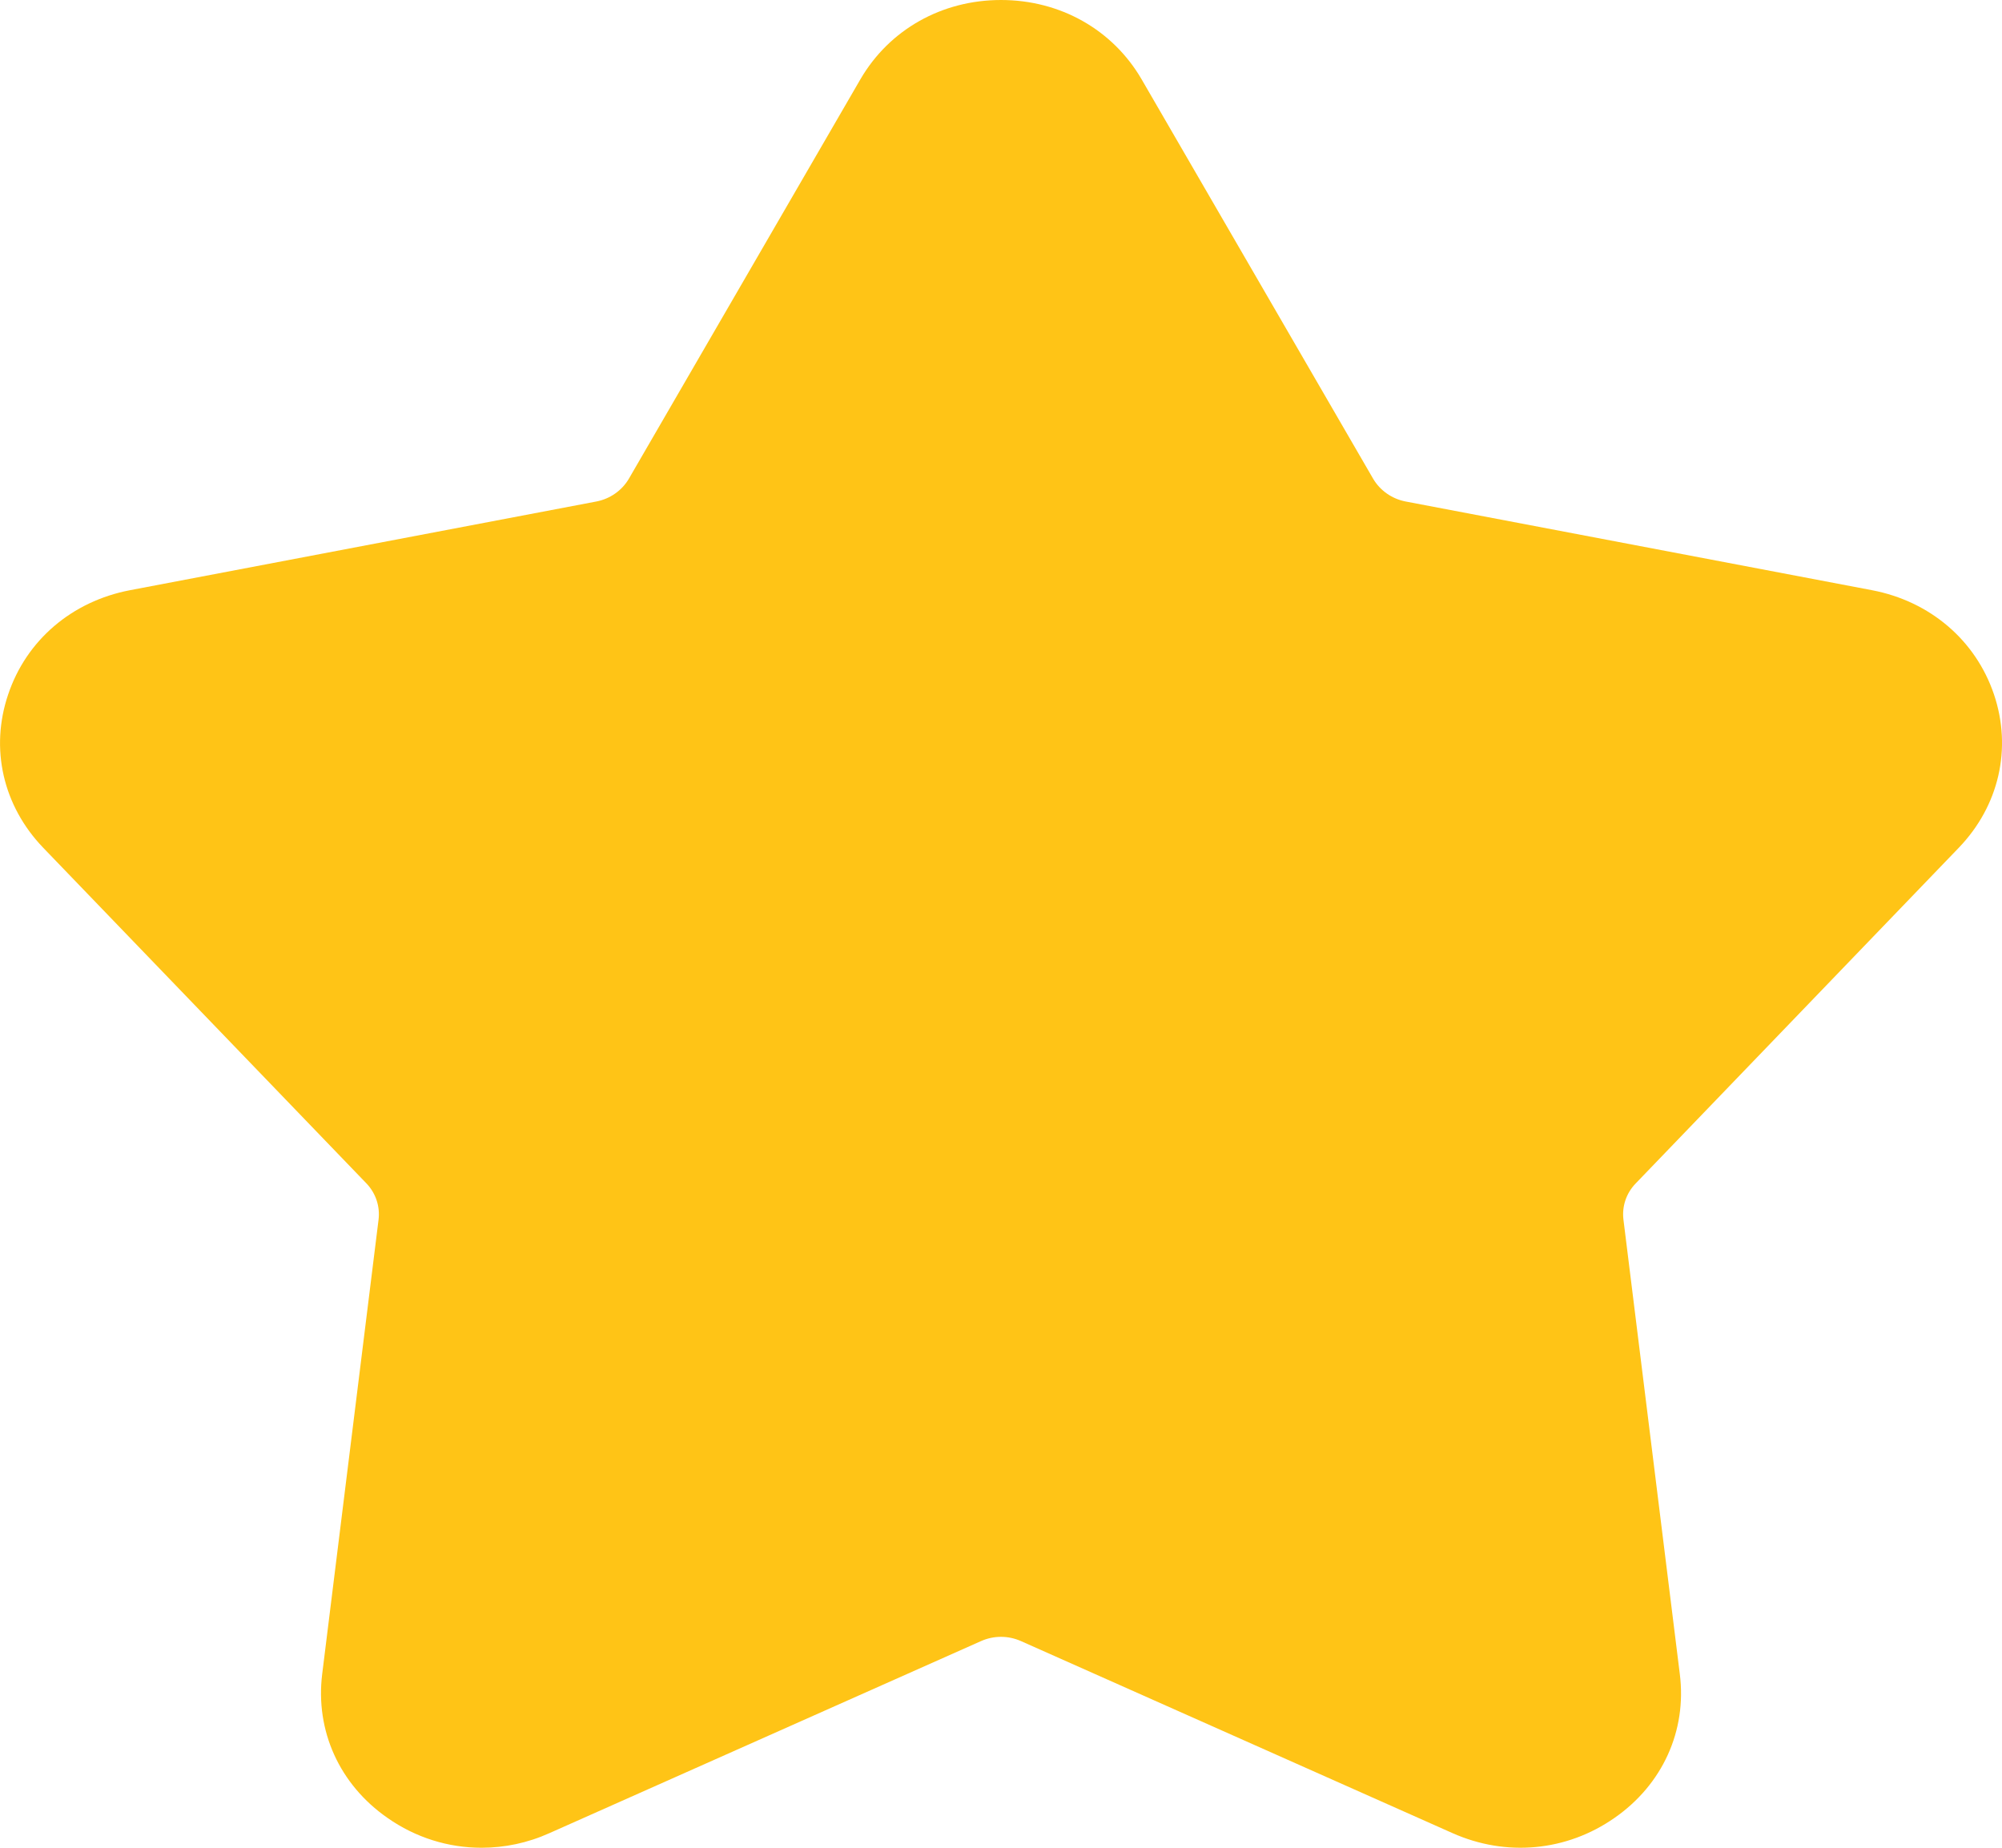 <svg xmlns="http://www.w3.org/2000/svg" width="13" height="12" fill="none" viewBox="0 0 13 12"><path fill="#FFC416" fill-rule="evenodd" d="M12.72 5.505C12.981 5.233 13.066 4.861 12.948 4.51C12.829 4.158 12.533 3.905 12.156 3.833L9.128 3.257C9.039 3.24 8.962 3.186 8.917 3.11L7.413 0.515C7.225 0.192 6.884 0 6.5 0C6.116 0 5.775 0.192 5.587 0.515L4.083 3.11C4.038 3.186 3.961 3.24 3.872 3.257L0.844 3.833C0.467 3.905 0.171 4.158 0.053 4.51C-0.066 4.861 0.019 5.233 0.28 5.505L2.378 7.684C2.44 7.748 2.469 7.835 2.458 7.922L2.092 10.873C2.047 11.24 2.204 11.589 2.516 11.806C2.7 11.935 2.912 12 3.127 12C3.276 12 3.426 11.969 3.568 11.905L6.37 10.658C6.453 10.621 6.547 10.621 6.63 10.658L9.432 11.905C9.78 12.06 10.172 12.024 10.484 11.806C10.796 11.589 10.954 11.24 10.908 10.873L10.542 7.922C10.531 7.835 10.56 7.748 10.623 7.684L12.72 5.505Z" clip-rule="evenodd"/></svg>